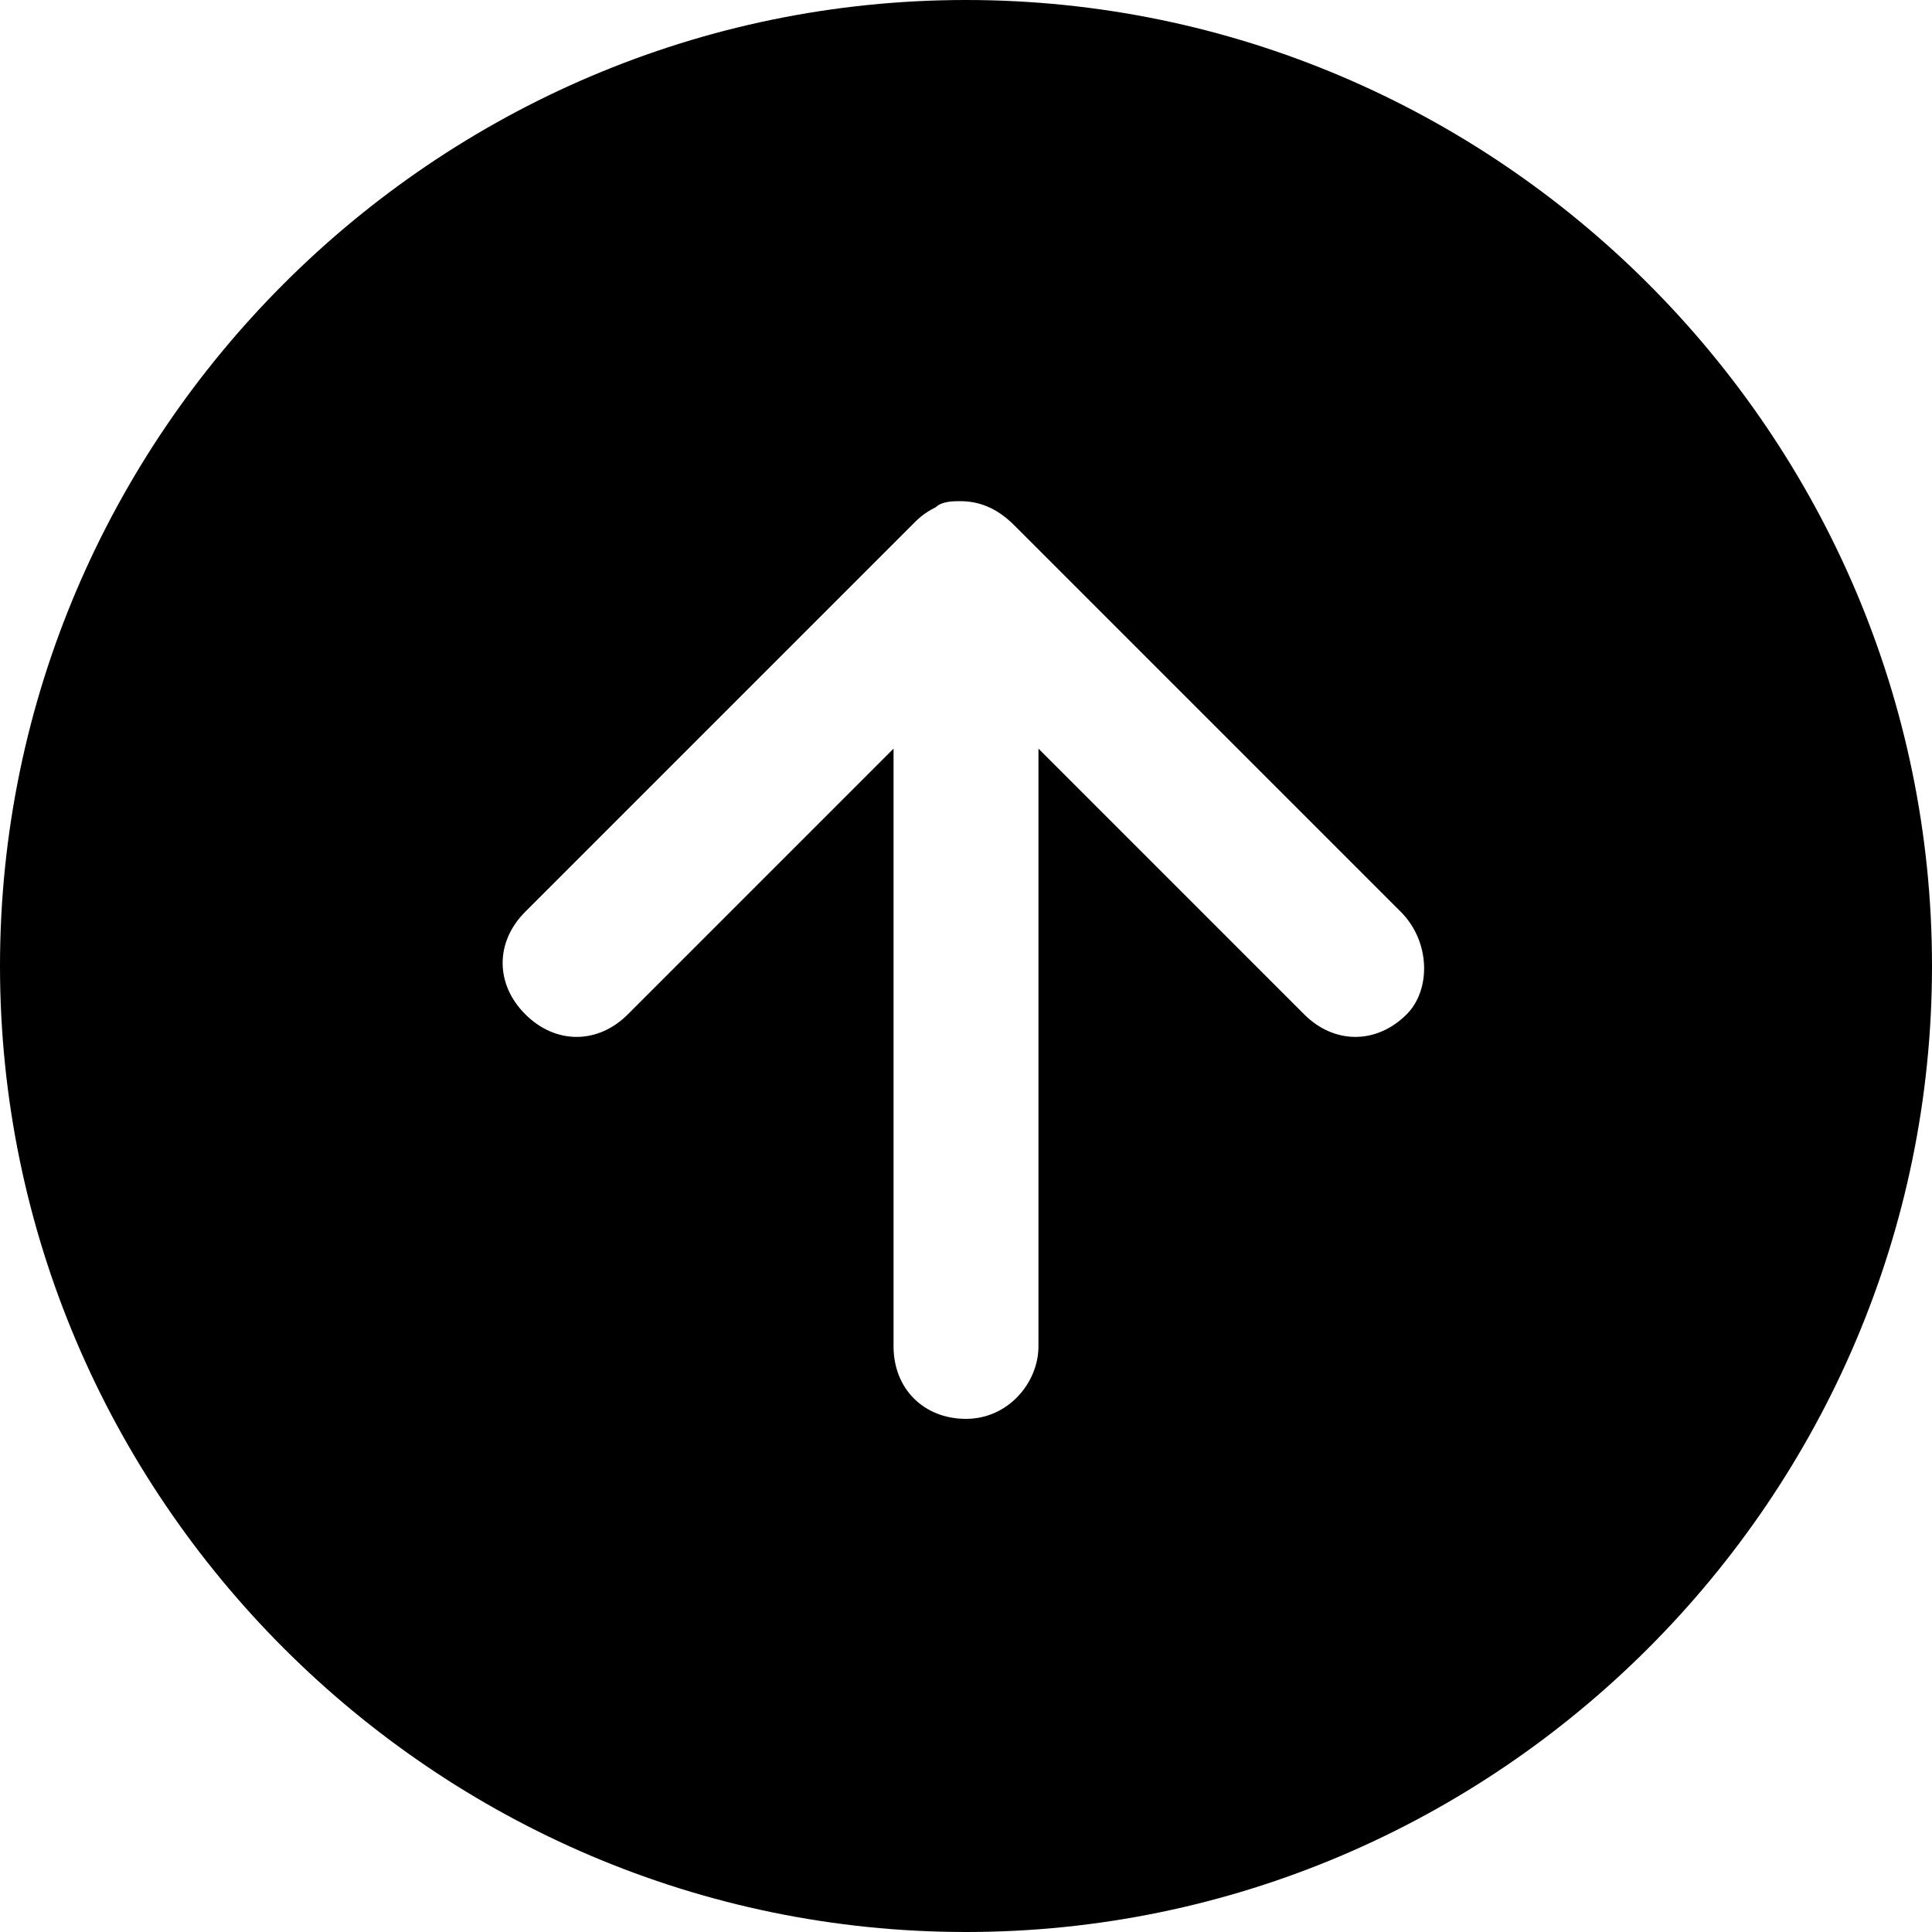 <svg width="20" height="20" viewBox="0 0 20 20" fill="none" xmlns="http://www.w3.org/2000/svg">
<path d="M10 0C4.5 0 0 4.5 0 10C0 15.5 4.5 20 10 20C15.5 20 20 15.5 20 10C20 4.5 15.5 0 10 0ZM14.562 10.5C14.25 10.812 13.812 10.812 13.5 10.5L10.75 7.75V13.938C10.75 14.312 10.438 14.688 10 14.688C9.562 14.688 9.25 14.375 9.25 13.938V7.75L6.5 10.5C6.188 10.812 5.75 10.812 5.438 10.5C5.125 10.188 5.125 9.75 5.438 9.438L9.438 5.438C9.5 5.375 9.562 5.312 9.688 5.25C9.75 5.188 9.875 5.188 9.938 5.188C10.125 5.188 10.312 5.25 10.5 5.438L14.5 9.438C14.812 9.75 14.812 10.25 14.562 10.5Z" fill="black"/>
</svg>
